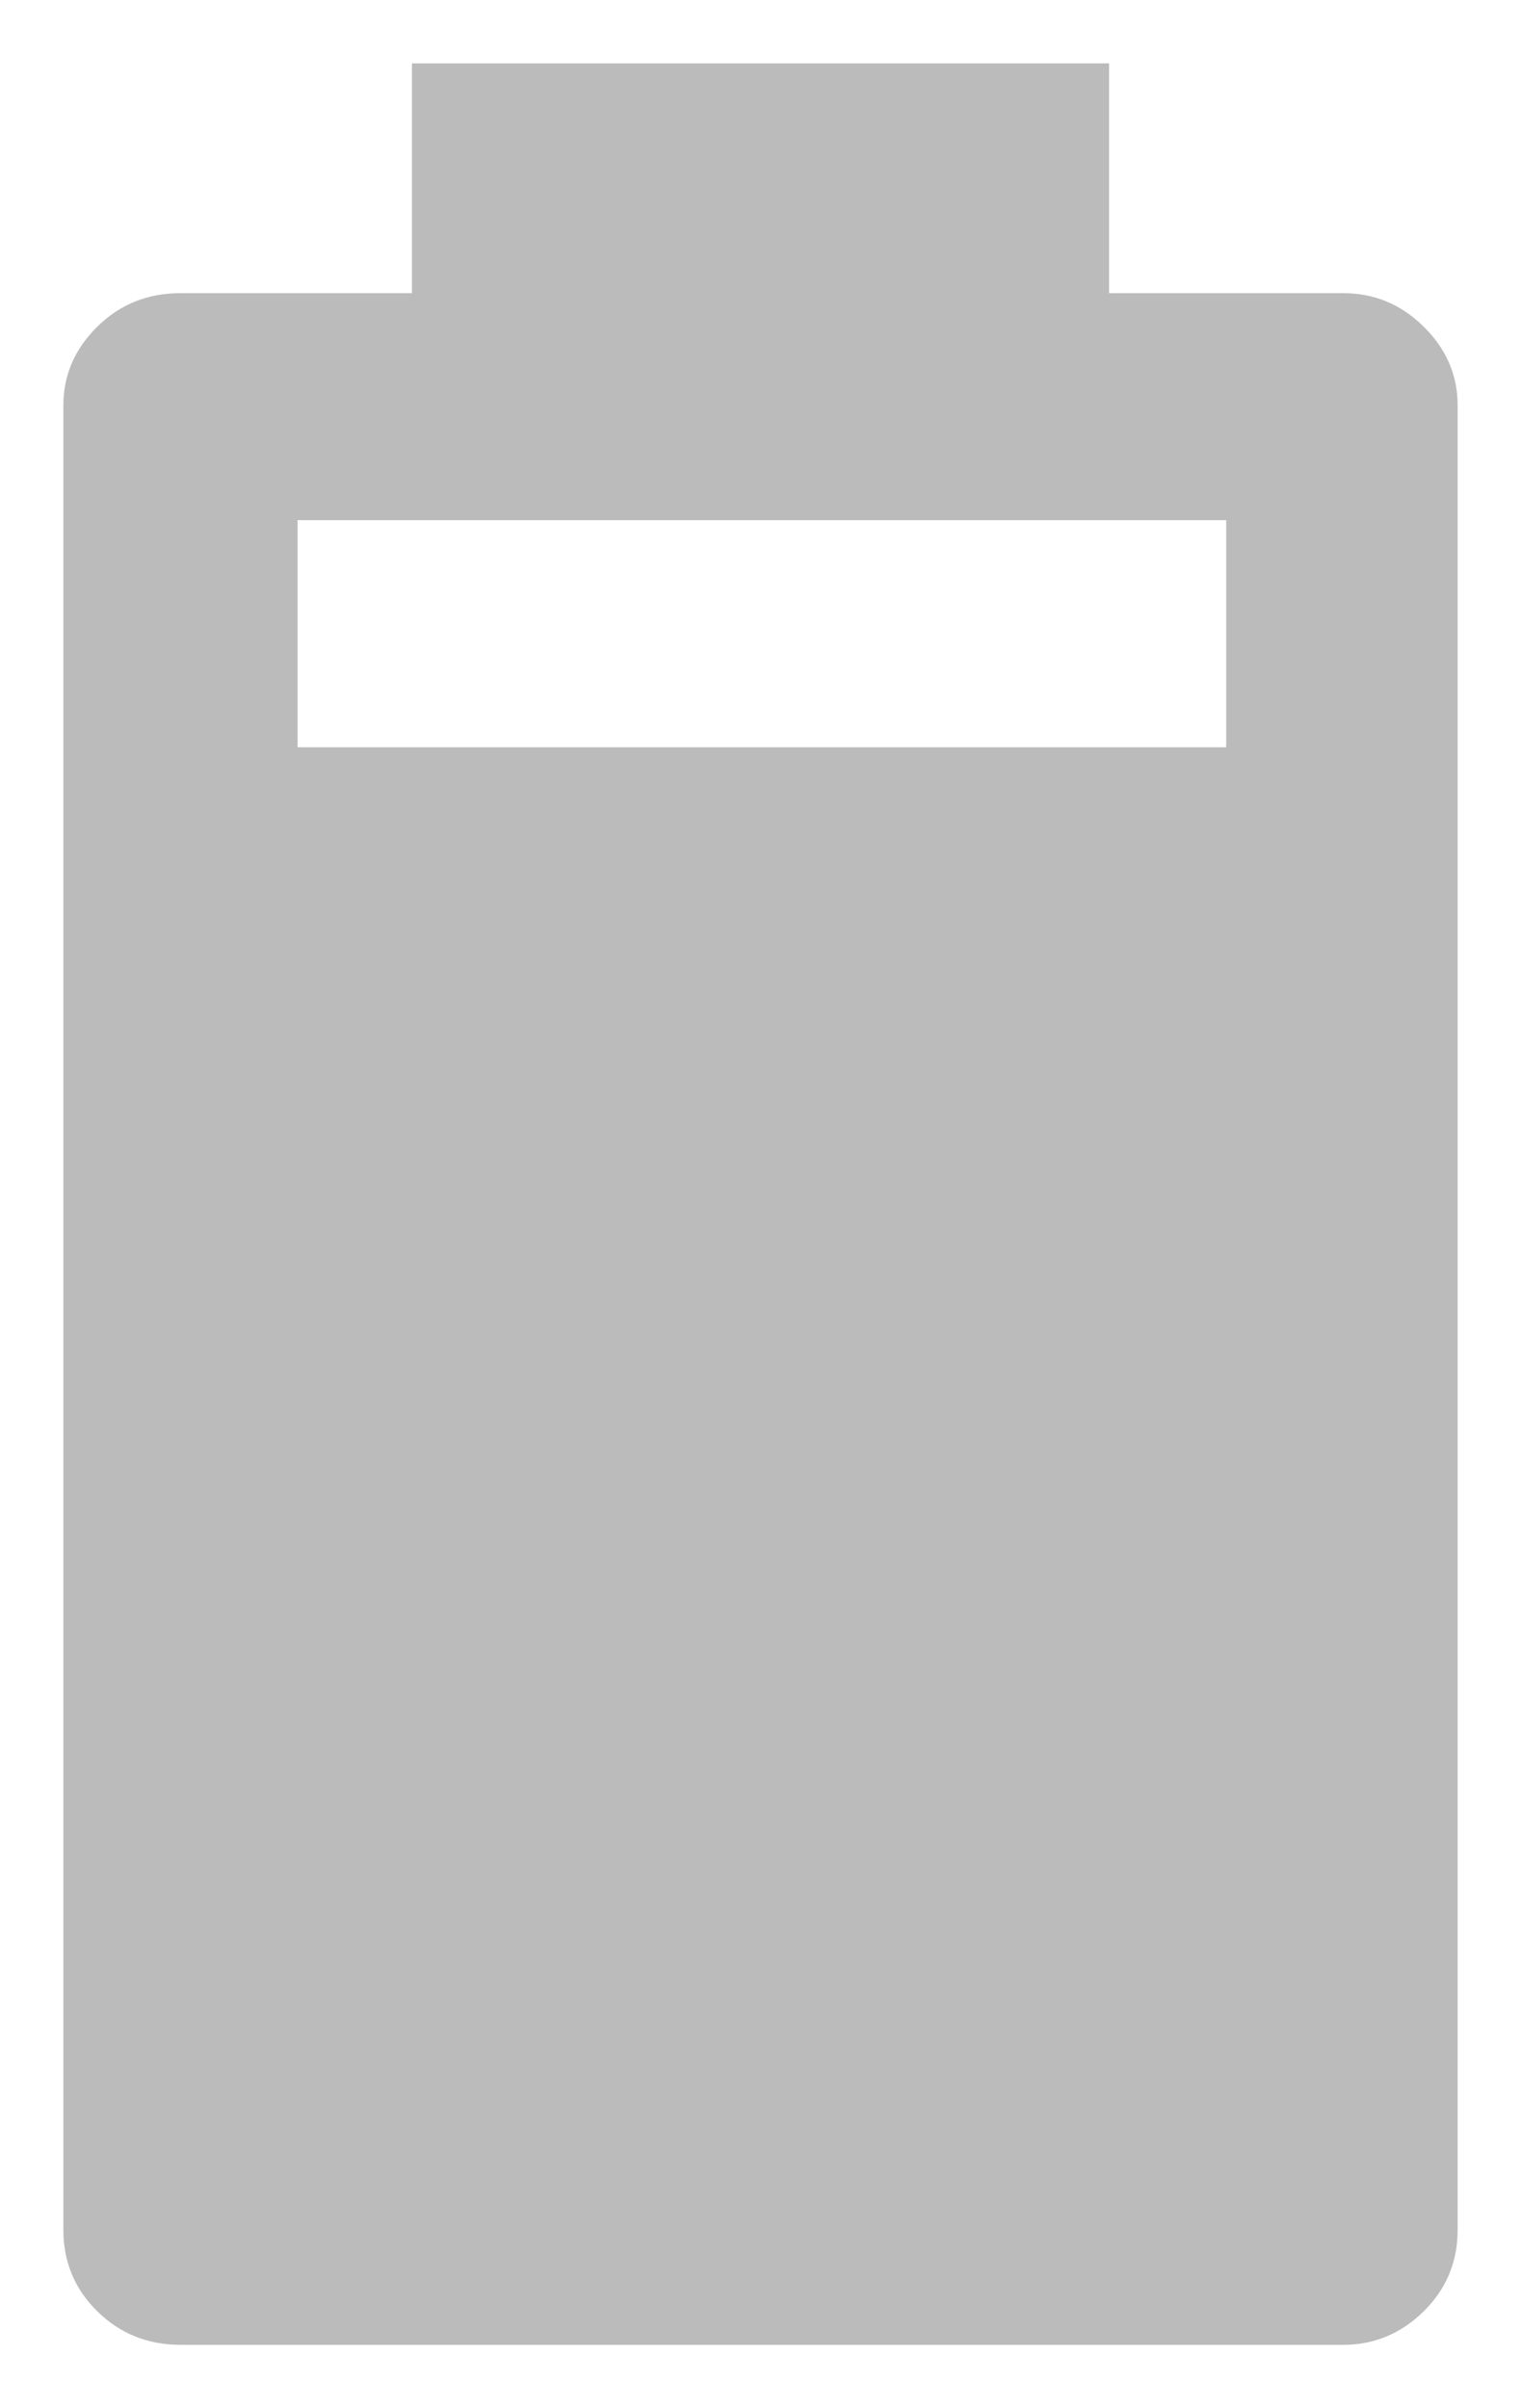 <?xml version="1.0" encoding="UTF-8"?>
<svg width="12px" height="19px" viewBox="0 0 12 19" version="1.1" xmlns="http://www.w3.org/2000/svg" xmlns:xlink="http://www.w3.org/1999/xlink">
    <!-- Generator: Sketch 48.2 (47327) - http://www.bohemiancoding.com/sketch -->
    <title>Page 1</title>
    <desc>Created with Sketch.</desc>
    <defs></defs>
    <g id="Settings" stroke="none" stroke-width="1" fill="none" fill-rule="evenodd" transform="translate(-191, -270)">
        <path d="M204.187,276.75 L204.187,274.924 C204.187,274.666 204.1,274.448 203.924,274.269 C203.748,274.09 203.541,274 203.302,274 L188.906,274 C188.653,274 188.439,274.09 188.263,274.269 C188.088,274.448 188,274.666 188,274.924 L188,284.098 C188,284.341 188.088,284.552 188.263,284.731 C188.439,284.91 188.653,285 188.906,285 L203.302,285 C203.541,285 203.748,284.91 203.924,284.731 C204.1,284.552 204.187,284.341 204.187,284.098 L204.187,282.25 L206,282.25 L206,276.75 L204.187,276.75 Z M202.396,276.75 L202.396,283.174 L200.604,283.174 L200.604,275.848 L202.396,275.848 L202.396,276.75 Z" id="Page-1" fill="#BBBBBB" transform="translate(197, 279.5) rotate(-90) translate(-197, -279.5) "></path>
    </g>
</svg>